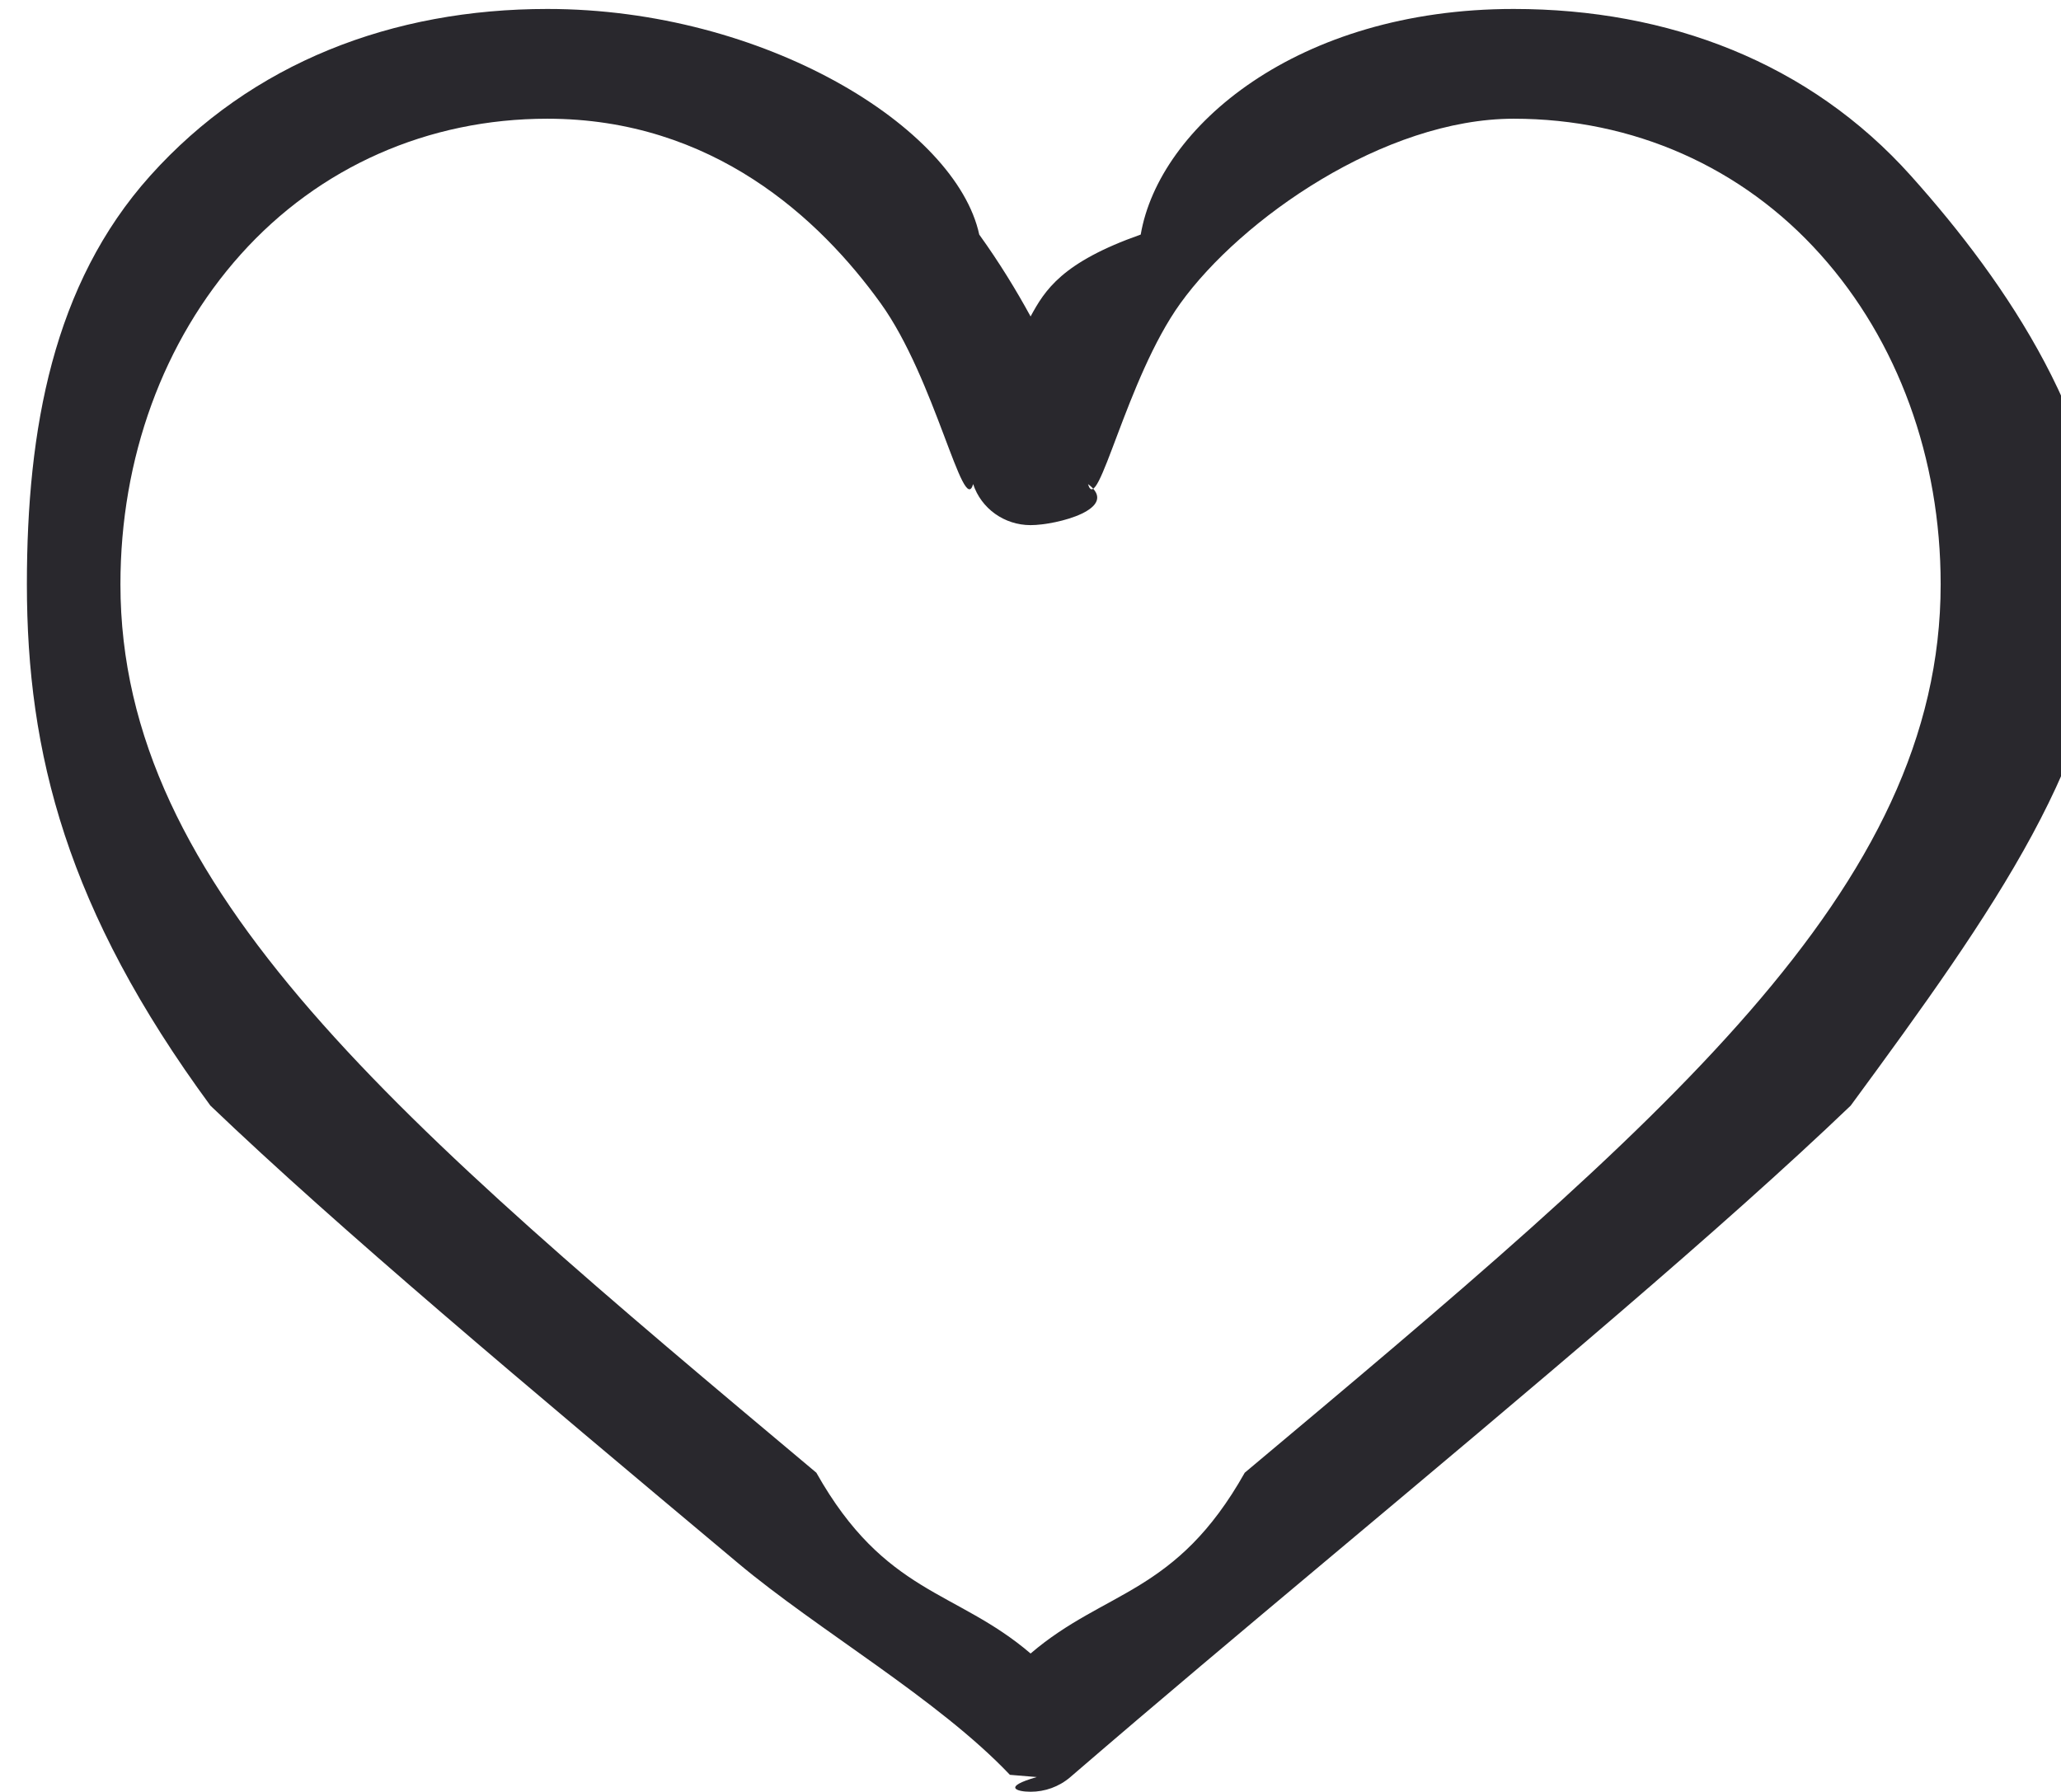 <svg 
 width="23px" height="20px">
<path fill-rule="evenodd"  fill="rgb(41, 40, 45)"
 d="M16.893,0.1 C14.469,0.1 12.934,1.423 12.73,2.618 C11.850,2.928 11.660,3.239 11.501,3.532 C11.341,3.239 11.151,2.928 10.928,2.618 C10.67,1.423 8.532,0.1 6.108,0.1 C4.384,0.1 2.810,0.696 1.675,1.963 C0.592,3.172 0.3,4.791 0.3,6.521 C0.3,8.405 0.743,10.156 2.348,12.34 C3.783,13.713 5.846,15.443 8.236,17.446 C9.126,18.193 10.47,18.965 11.27,19.809 L11.57,19.834 C11.184,19.944 11.342,19.998 11.501,19.998 C11.659,19.998 11.817,19.944 11.945,19.834 L11.974,19.809 C12.954,18.965 13.875,18.193 14.766,17.446 C17.155,15.443 19.219,13.713 20.653,12.34 C22.258,10.156 23.5,8.405 23.5,6.521 C23.5,4.791 22.409,3.172 21.326,1.963 C20.192,0.696 18.617,0.1 16.893,0.1 ZM13.891,16.437 C13.124,17.80 12.334,17.742 11.501,18.455 C10.668,17.742 9.878,17.80 9.110,16.437 C4.434,12.516 1.344,9.926 1.344,6.521 C1.344,5.114 1.821,3.806 2.686,2.840 C3.561,1.863 4.777,1.325 6.108,1.325 C7.956,1.325 9.151,2.444 9.828,3.385 C10.435,4.227 10.752,5.78 10.860,5.403 C10.950,5.677 11.209,5.861 11.501,5.861 C11.792,5.861 12.51,5.677 12.142,5.403 C12.250,5.78 12.566,4.227 13.173,3.385 C13.850,2.444 15.45,1.325 16.893,1.325 C18.225,1.325 19.440,1.863 20.315,2.840 C21.181,3.806 21.657,5.114 21.657,6.521 C21.657,9.926 18.568,12.516 13.891,16.437 Z"/>
</svg>